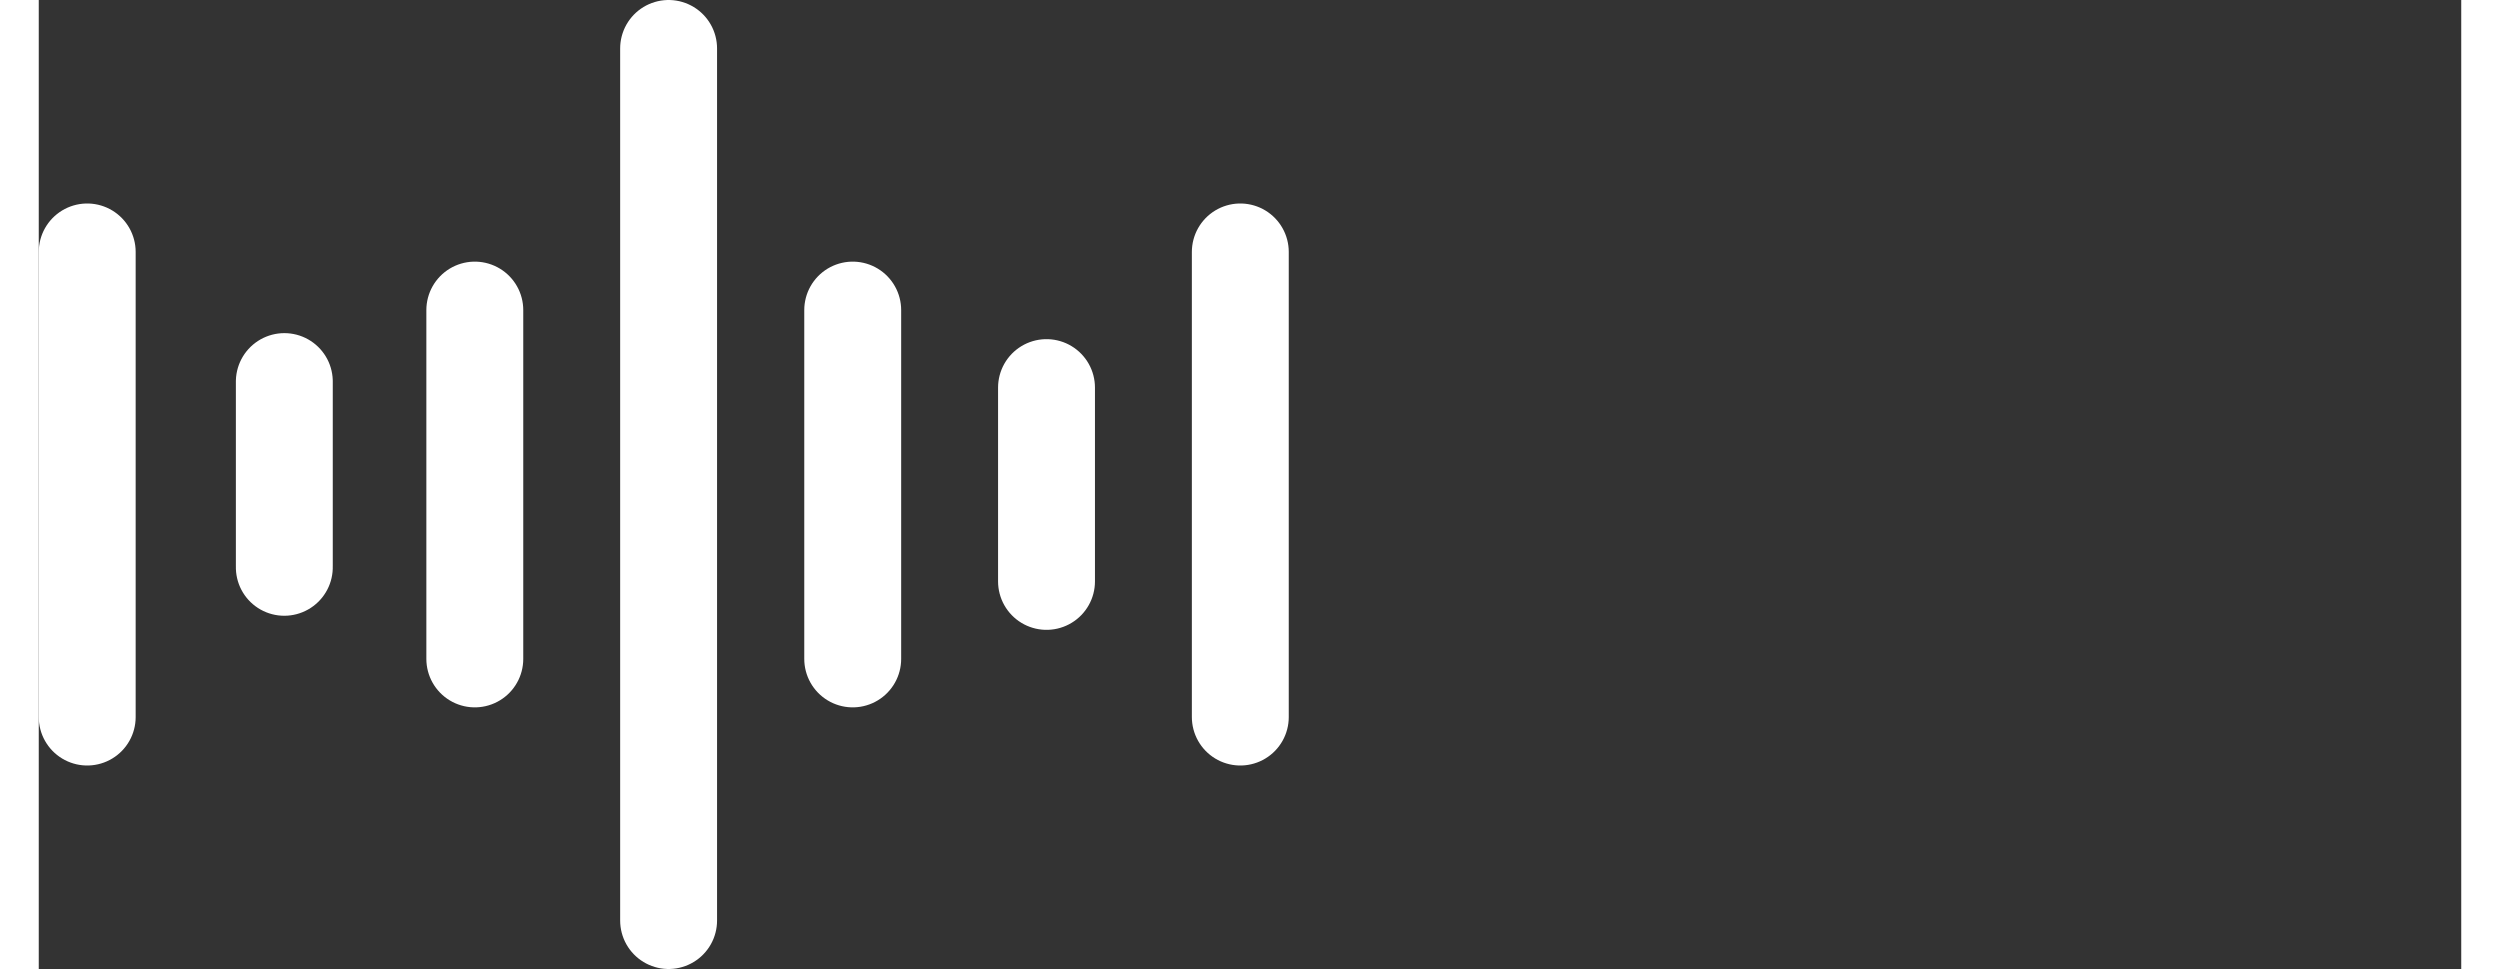 <svg width="129" height="50" viewBox="0 0 250 100" fill="none" xmlns="http://www.w3.org/2000/svg">
<rect x="0" y="0" width="250" height="100" fill="#333333" stroke="none"/>
<line x1="5" y1="26" x2="5" y2="74" stroke="white" stroke-width="10" stroke-linecap="round"/>
<line x1="5" y1="-5" x2="24.167" y2="-5" transform="matrix(0 -1 1 -0.001 30.342 63.541)" stroke="white" stroke-width="10" stroke-linecap="round"/>
<line x1="45" y1="32" x2="45" y2="68" stroke="white" stroke-width="10" stroke-linecap="round"/>
<line x1="65" y1="5" x2="65" y2="95" stroke="white" stroke-width="10" stroke-linecap="round"/>
<line x1="84" y1="32" x2="84" y2="68" stroke="white" stroke-width="10" stroke-linecap="round"/>
<line x1="104" y1="40" x2="104" y2="60" stroke="white" stroke-width="10" stroke-linecap="round"/>
<line x1="124" y1="26" x2="124" y2="74" stroke="white" stroke-width="10" stroke-linecap="round"/>
</svg>
